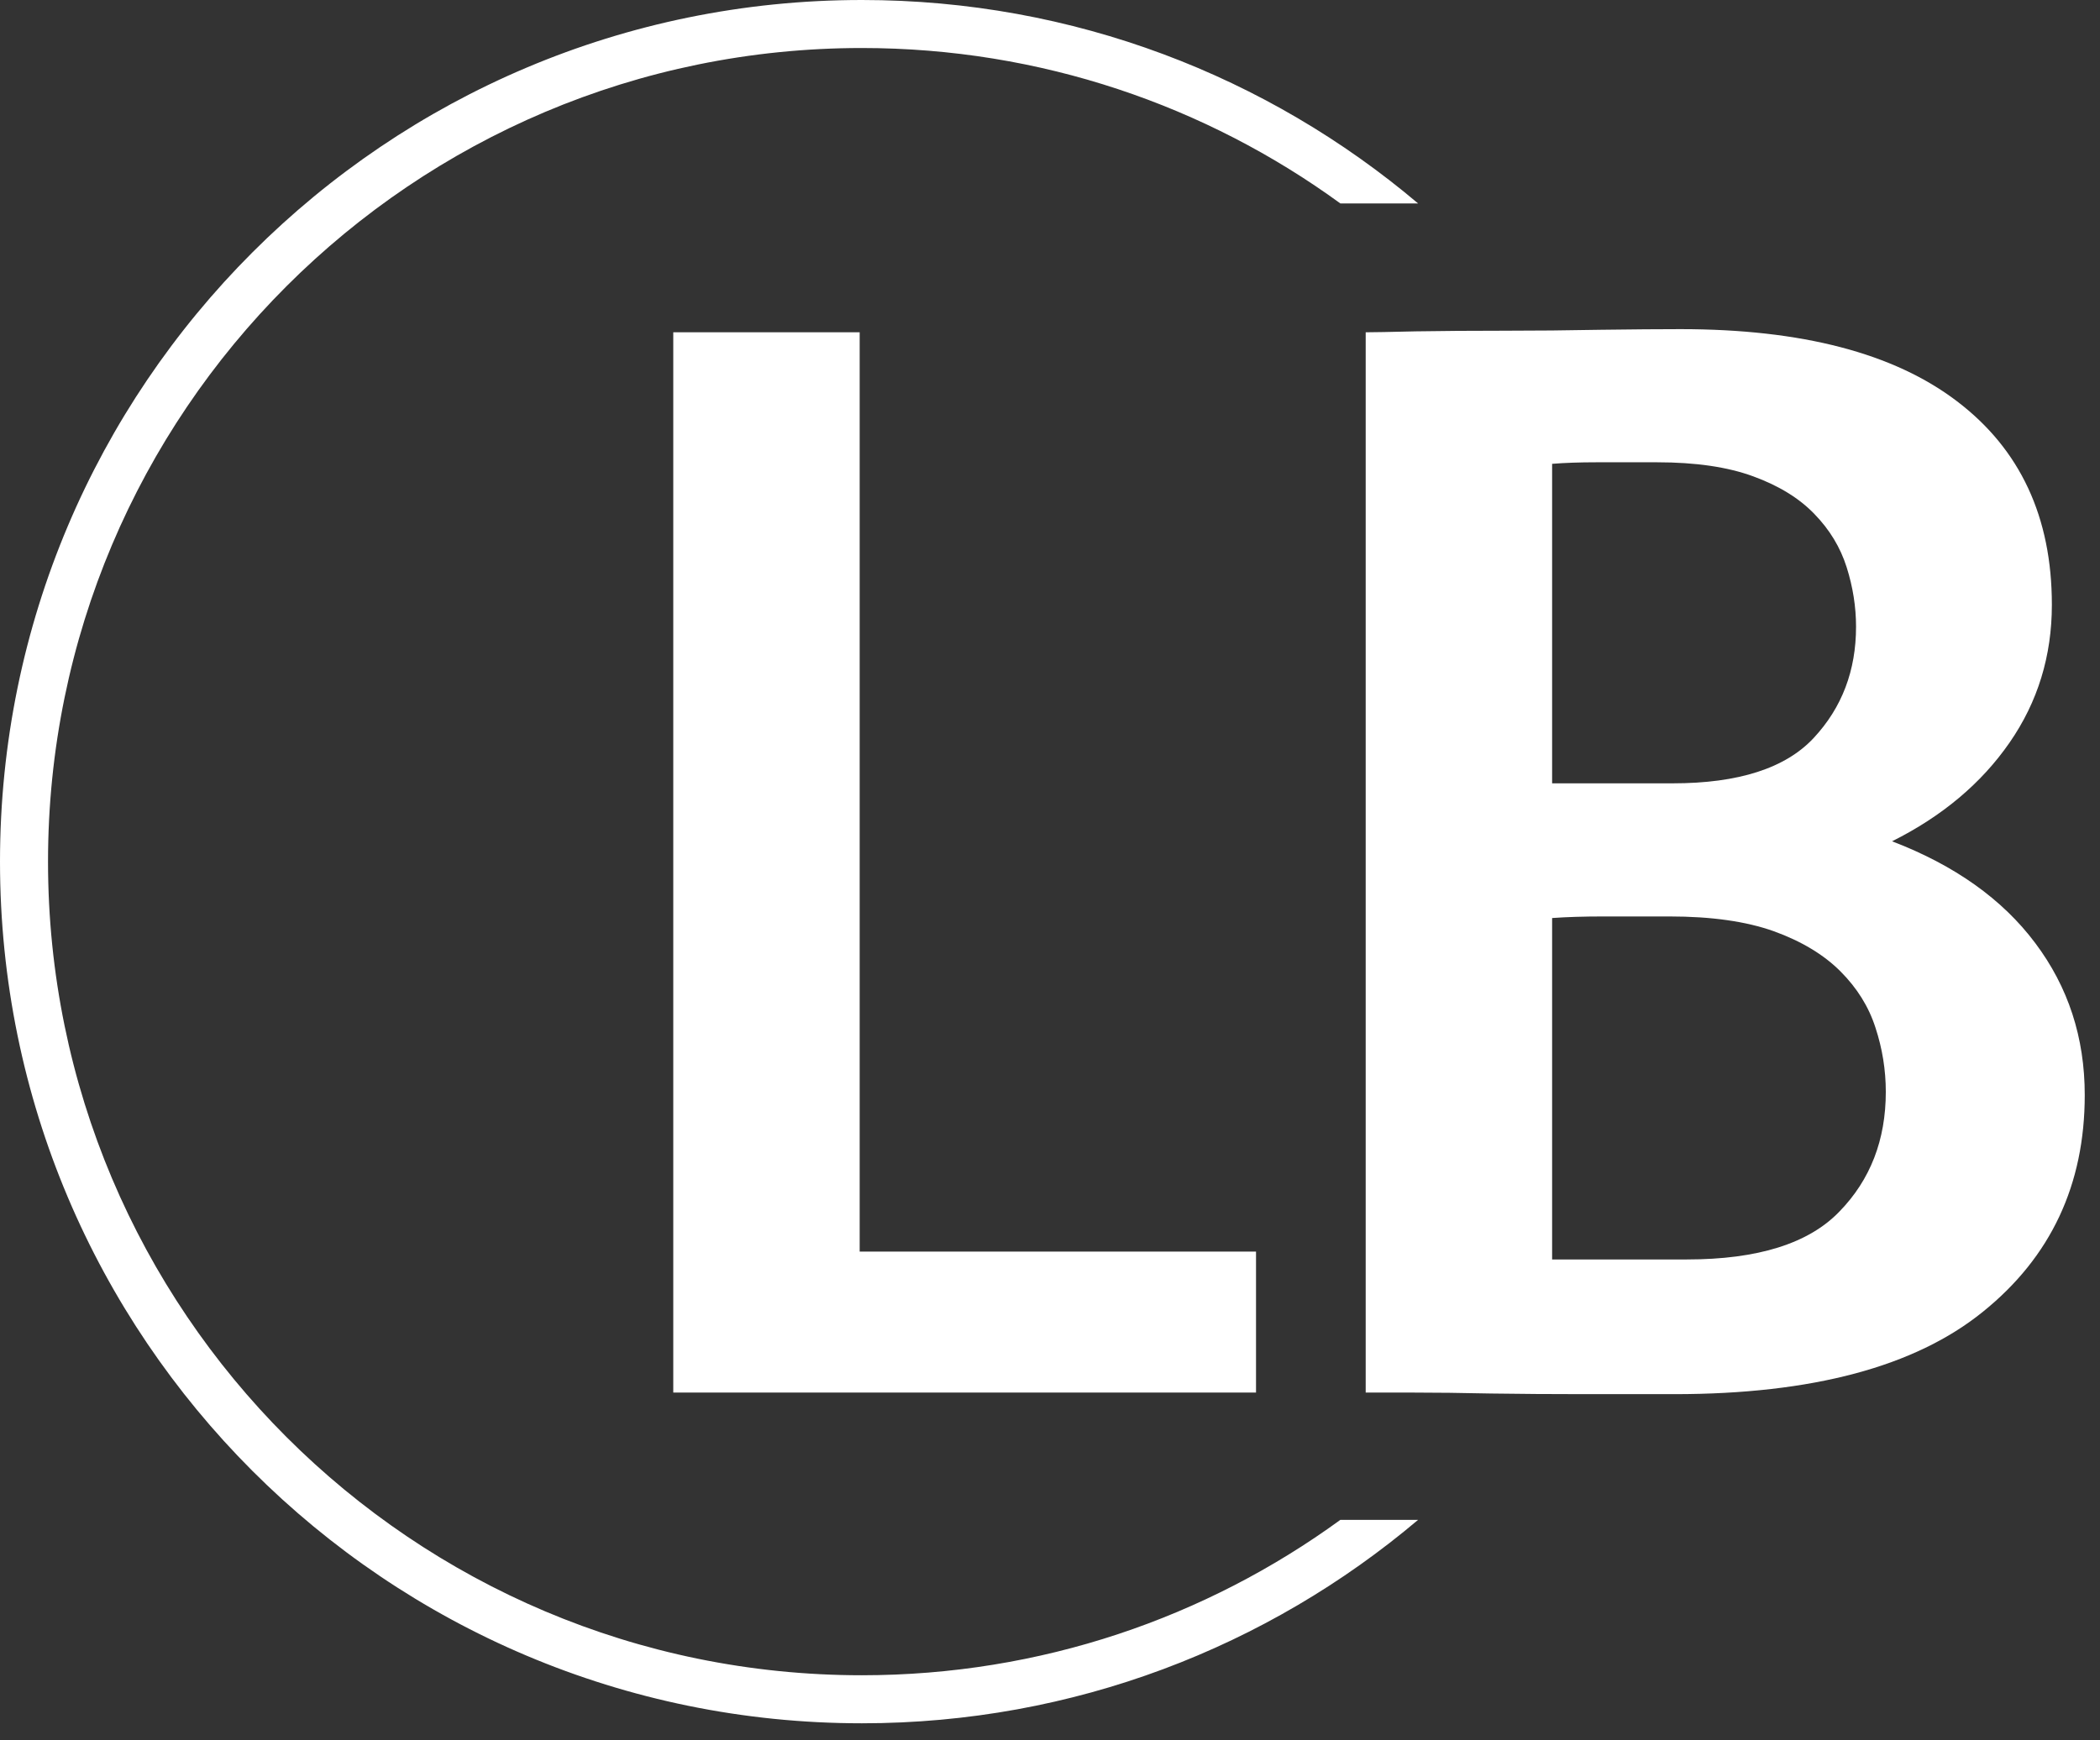 <svg width="76" height="63" viewBox="0 0 76 63" fill="none" xmlns="http://www.w3.org/2000/svg">
<rect x="0" y="0" width="76" height="63" fill="#333333" stroke="none"/>
<g clip-path="url(#clip0_4619_19)">
<g clip-path="url(#clip1_4619_19)">
<g clip-path="url(#clip2_4619_19)">
<g clip-path="url(#clip3_4619_19)">
<path d="M24.366 50.412V12.029H31.112V45.309H45.456V50.412H24.366ZM49.425 50.412V12.029C49.69 12.029 50.294 12.018 51.239 11.995C52.184 11.98 53.243 11.972 54.414 11.972C55.586 11.972 56.758 11.961 57.929 11.938C59.101 11.923 60.065 11.915 60.821 11.915C65.205 11.915 68.539 12.785 70.822 14.524C73.113 16.262 74.258 18.719 74.258 21.894C74.258 23.746 73.748 25.409 72.727 26.883C71.707 28.357 70.289 29.548 68.475 30.455C70.743 31.324 72.47 32.553 73.657 34.14C74.851 35.728 75.448 37.561 75.448 39.64C75.448 42.89 74.22 45.506 71.763 47.486C69.306 49.475 65.583 50.469 60.594 50.469C59.574 50.469 58.477 50.469 57.306 50.469C56.134 50.469 55.019 50.461 53.961 50.446C52.902 50.423 51.965 50.412 51.149 50.412C50.34 50.412 49.765 50.412 49.425 50.412ZM56.172 33.233V45.593H61.048C63.618 45.593 65.459 45.015 66.57 43.858C67.689 42.709 68.248 41.265 68.248 39.526C68.248 38.733 68.123 37.958 67.874 37.202C67.632 36.446 67.209 35.766 66.604 35.161C65.999 34.556 65.194 34.072 64.189 33.709C63.191 33.354 61.936 33.176 60.424 33.176C59.517 33.176 58.712 33.176 58.009 33.176C57.313 33.176 56.701 33.195 56.172 33.233ZM56.172 16.791V28.357H60.537C62.919 28.357 64.62 27.809 65.64 26.713C66.661 25.617 67.171 24.275 67.171 22.688C67.171 21.97 67.058 21.251 66.831 20.533C66.604 19.815 66.215 19.173 65.663 18.606C65.118 18.039 64.381 17.585 63.452 17.245C62.529 16.905 61.369 16.735 59.971 16.735C59.139 16.735 58.41 16.735 57.782 16.735C57.162 16.735 56.625 16.754 56.172 16.791Z" fill="white"/>
</g>
</g>
</g>
</g>
<path d="M0 31.192C0 13.965 13.965 0 31.192 0C38.864 0 45.889 2.77 51.322 7.365H48.509C43.649 3.826 37.664 1.739 31.192 1.738C14.925 1.738 1.738 14.925 1.738 31.192C1.738 47.459 14.925 60.645 31.192 60.645C37.664 60.645 43.649 58.558 48.509 55.019H51.322C45.889 59.614 38.864 62.384 31.192 62.384C13.965 62.384 0 48.419 0 31.192Z" fill="white"/>
<defs>
<clipPath id="clip0_4619_19">
<rect width="51.083" height="38.553" fill="white" transform="translate(24.366 11.915)"/>
</clipPath>
<clipPath id="clip1_4619_19">
<rect width="51.083" height="38.553" fill="white" transform="translate(24.366 11.915)"/>
</clipPath>
<clipPath id="clip2_4619_19">
<rect width="51.083" height="38.553" fill="white" transform="translate(24.366 11.915)"/>
</clipPath>
<clipPath id="clip3_4619_19">
<rect width="51.083" height="38.553" fill="white" transform="translate(24.366 11.915)"/>
</clipPath>
</defs>
</svg>
